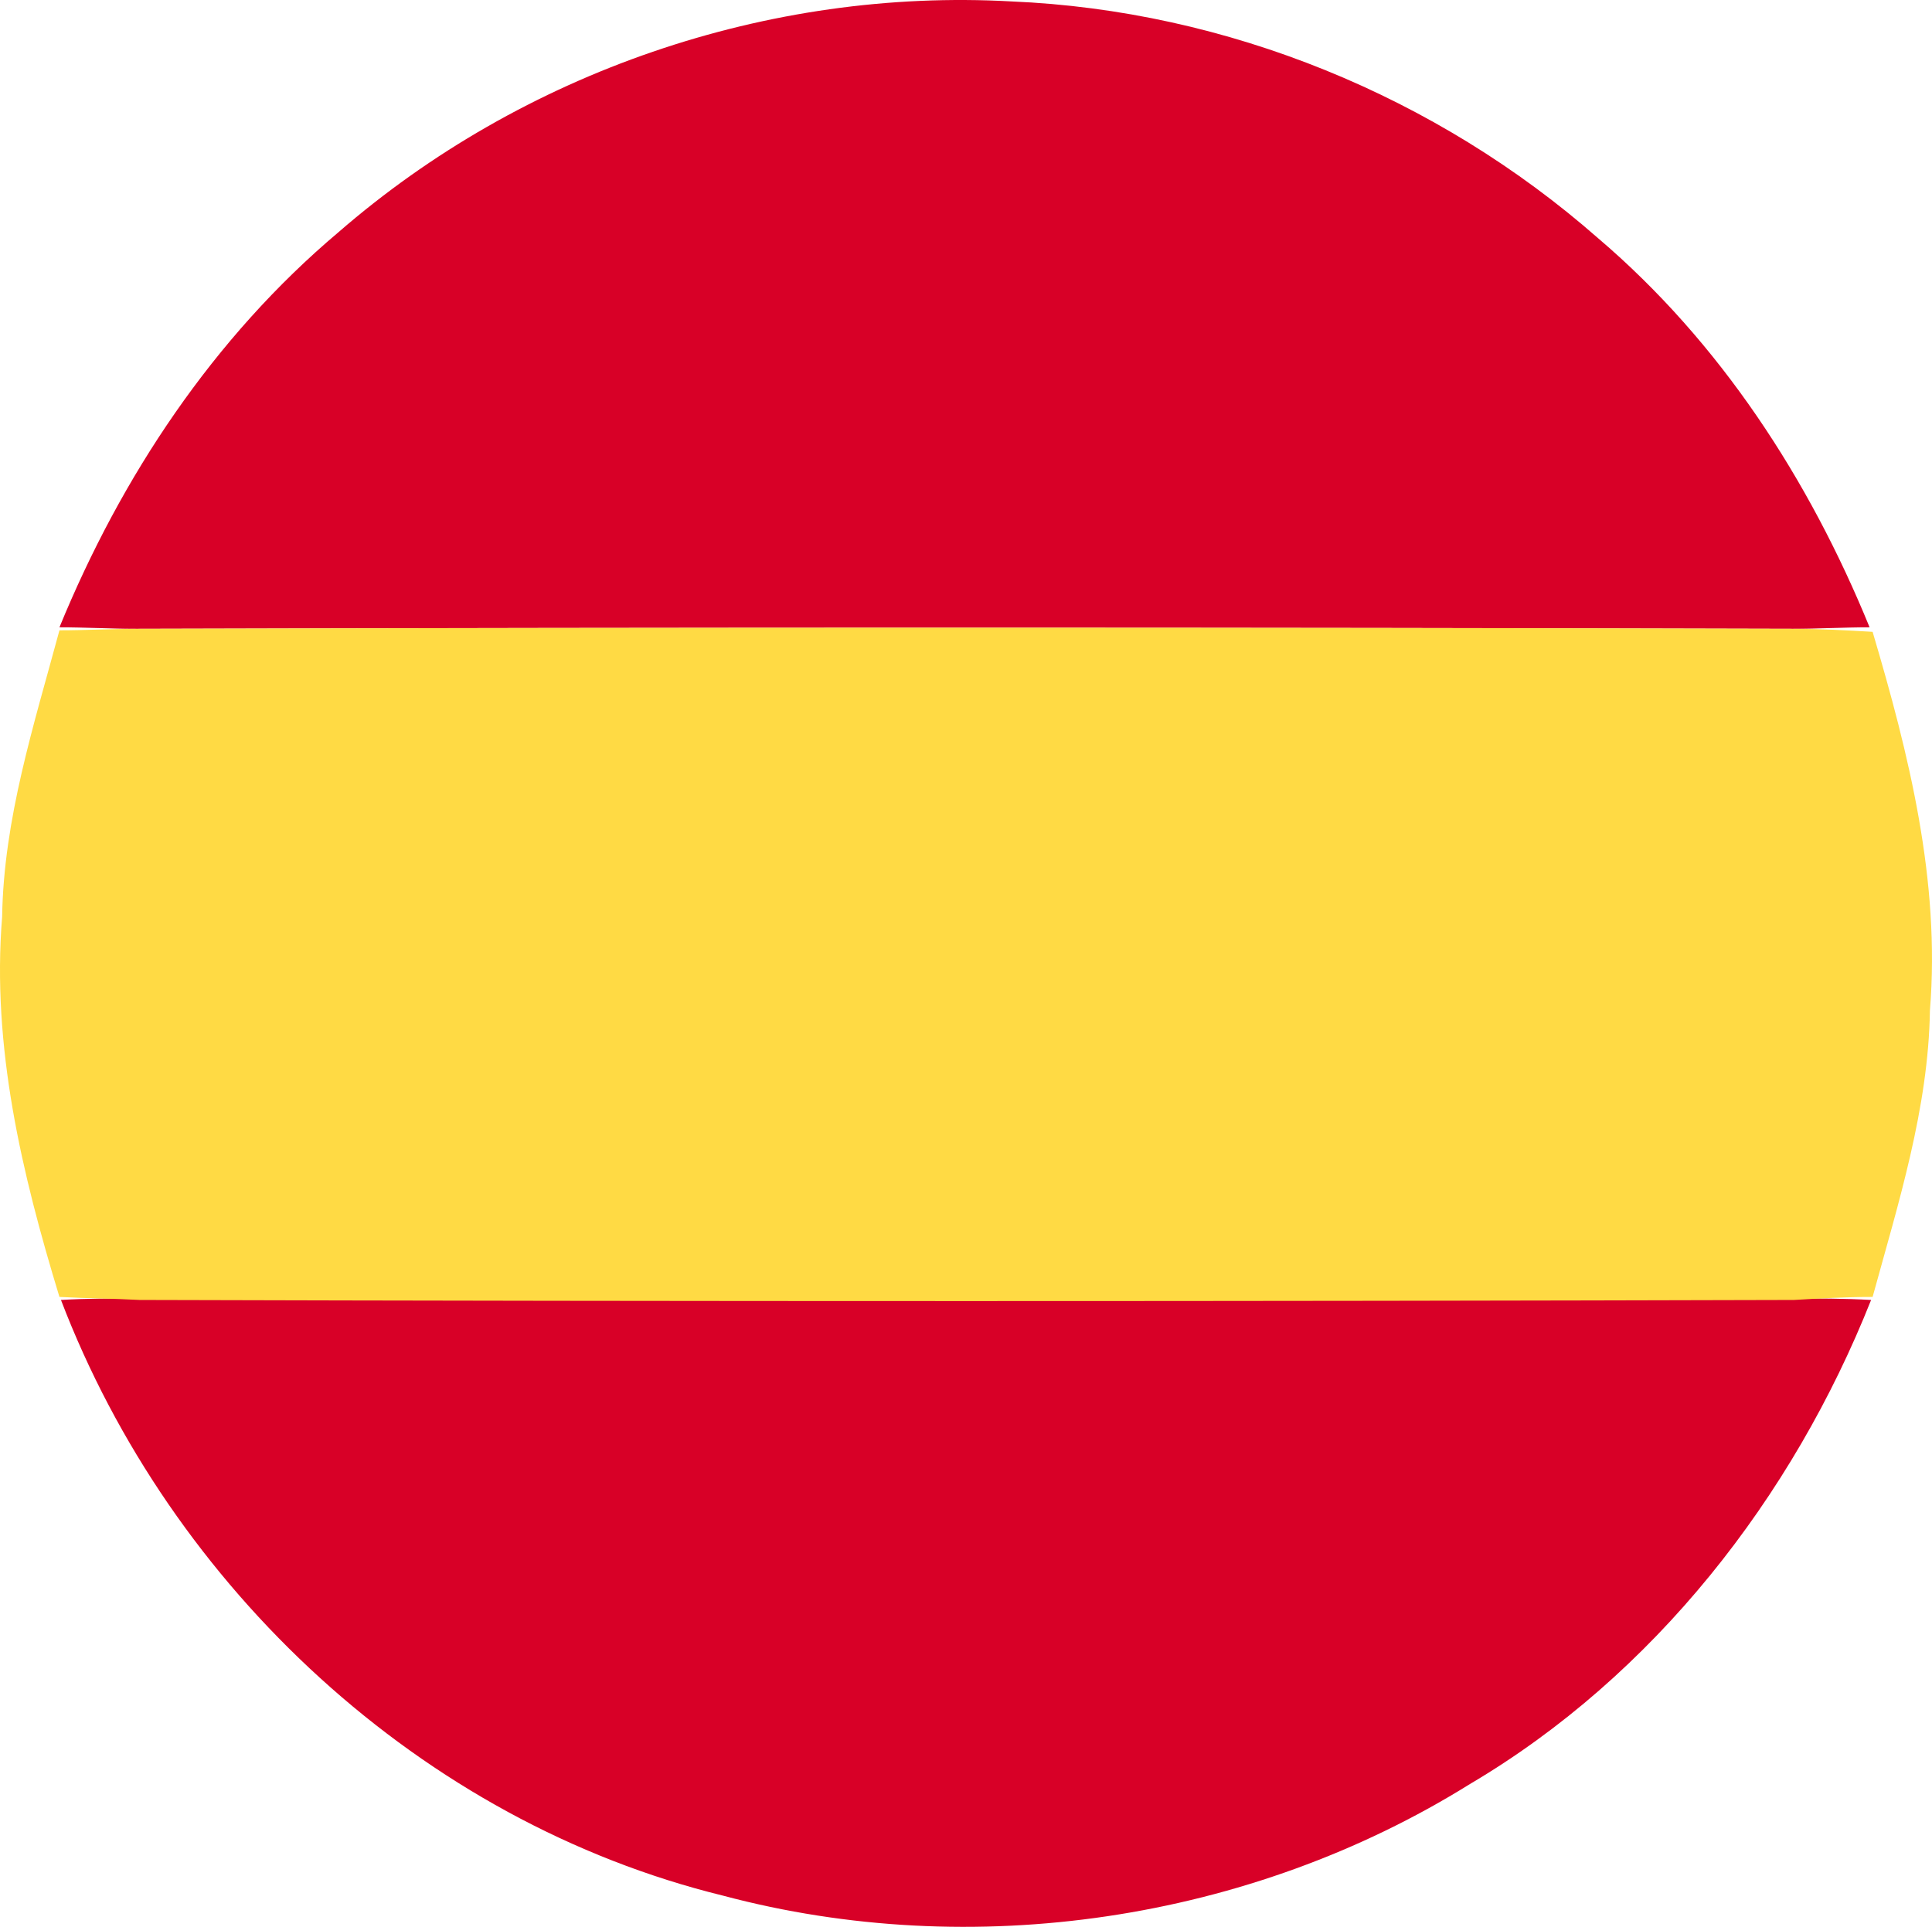 <?xml version="1.0" encoding="UTF-8" standalone="no"?>
<!-- Generator: Adobe Illustrator 18.1.1, SVG Export Plug-In . SVG Version: 6.00 Build 0)  -->

<svg
   xmlns:dc="http://purl.org/dc/elements/1.1/"
   xmlns:cc="http://creativecommons.org/ns#"
   xmlns:rdf="http://www.w3.org/1999/02/22-rdf-syntax-ns#"
   xmlns:svg="http://www.w3.org/2000/svg"
   xmlns="http://www.w3.org/2000/svg"
   xmlns:sodipodi="http://sodipodi.sourceforge.net/DTD/sodipodi-0.dtd"
   xmlns:inkscape="http://www.inkscape.org/namespaces/inkscape"
   version="1.1"
   id="Layer_1"
   x="0px"
   y="0px"
   viewBox="0 0 128.078 127.76"
   xml:space="preserve"
   inkscape:version="0.91 r13725"
   sodipodi:docname="spanish_flag.svg"
   width="128.078"
   height="127.76"><defs
     id="defs15" /><sodipodi:namedview
     pagecolor="#ffffff"
     bordercolor="#666666"
     borderopacity="1"
     objecttolerance="10"
     gridtolerance="10"
     guidetolerance="10"
     inkscape:pageopacity="0"
     inkscape:pageshadow="2"
     inkscape:window-width="640"
     inkscape:window-height="480"
     id="namedview13"
     showgrid="false"
     fit-margin-top="0"
     fit-margin-left="0"
     fit-margin-right="0"
     fit-margin-bottom="0"
     inkscape:zoom="0.41843972"
     inkscape:cx="-135.95867"
     inkscape:cy="63.866388"
     inkscape:window-x="0"
     inkscape:window-y="0"
     inkscape:window-maximized="0"
     inkscape:current-layer="Layer_1" /><g
     id="g3"
     transform="translate(-435.959,-218.106)"><path
       style="fill:#d80027"
       d="m 458.4,233.5 c 12.2,-10.6 28.5,-16.2 44.6,-15.3 14.3,0.6 28.2,6.3 38.9,15.7 8.1,6.9 14,16 18,25.8 -1.7,0 -3.4,0.1 -5.1,0.1 -36.6,-0.1 -73.2,-0.1 -109.8,0 -1.7,0 -3.4,-0.1 -5.1,-0.1 4.1,-10 10.2,-19.2 18.5,-26.2 z"
       id="path5"
       inkscape:connector-curvature="0" /><path
       style="fill:#d80027"
       d="m 445.1,304.2 c 36.6,0.1 73.1,0.1 109.7,0 1.7,0 3.4,0 5.2,0.1 -5.2,13.1 -14.4,24.9 -26.6,32.1 -14.6,9.1 -33,11.8 -49.5,7.4 -20,-4.9 -36.6,-20.4 -43.9,-39.5 1.7,-0.1 3.4,-0.1 5.1,-0.1 z"
       id="path7"
       inkscape:connector-curvature="0" /></g><g
     id="g9"
     transform="translate(-435.959,-218.106)"><path
       style="fill:#ffda44"
       d="m 436.1,278.9 c 0.1,-6.5 2.1,-12.7 3.8,-19 1.7,0 3.4,-0.1 5.2,-0.1 36.6,-0.1 73.2,-0.1 109.8,0 1.7,0 3.5,0.1 5.2,0.2 2.4,8.1 4.5,16.5 3.8,25.1 -0.1,6.5 -2.1,12.8 -3.8,19 -1.8,0 -3.5,0.1 -5.2,0.2 -36.6,0.1 -73.2,0.1 -109.7,0 -1.8,-0.1 -3.5,-0.1 -5.3,-0.2 -2.5,-8.2 -4.5,-16.6 -3.8,-25.2 z"
       id="path11"
       inkscape:connector-curvature="0" /></g></svg>